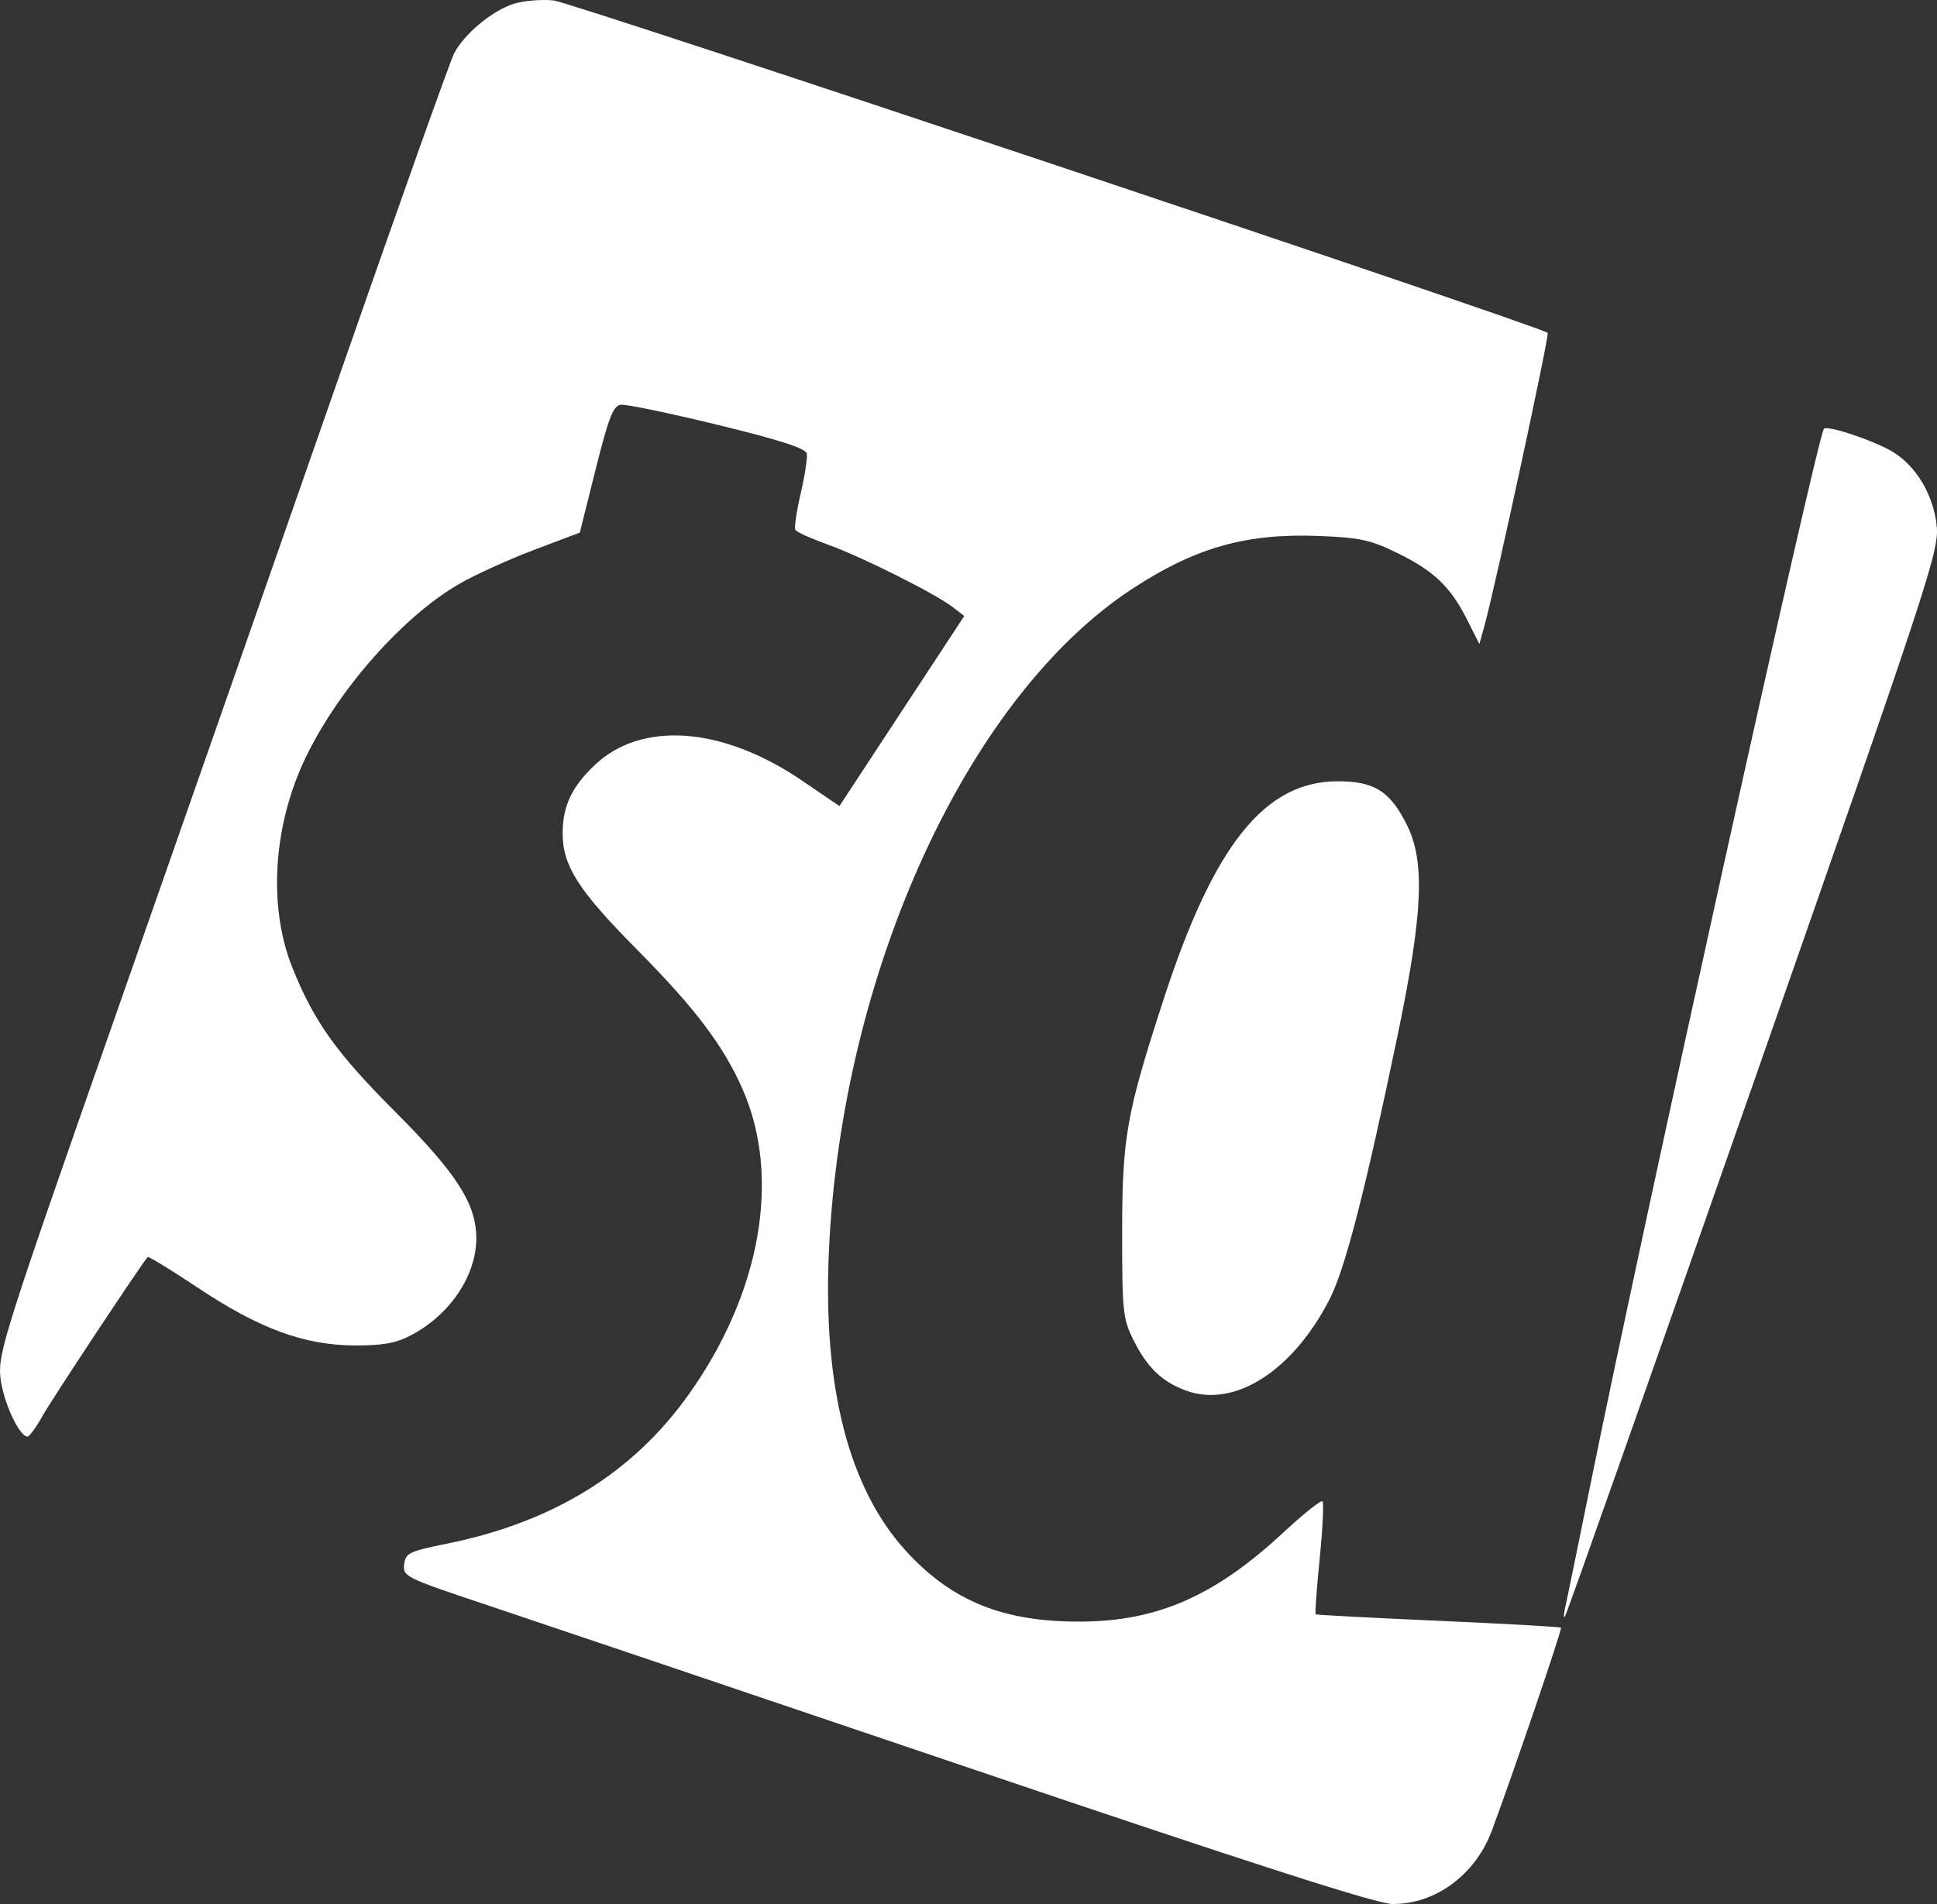 <?xml version="1.0" encoding="UTF-8" standalone="no"?>
<svg
   xmlns:dc="http://purl.org/dc/elements/1.1/"
   xmlns:cc="http://creativecommons.org/ns#"
   xmlns:rdf="http://www.w3.org/1999/02/22-rdf-syntax-ns#"
   xmlns:svg="http://www.w3.org/2000/svg"
   xmlns="http://www.w3.org/2000/svg"
   version="1.1"
   id="svg2"
   viewBox="0 0 496.802 488.456"
   height="137.853mm"
   width="140.208mm">
  <rect x="0" y="0" width="496.802" height="488.456" fill="#333333" stroke="none"/>
  <defs
     id="defs4" />
  <g
     transform="translate(-92.242,-265.001)"
     id="layer1">
    <path
       id="path4147"
       d="m 340.664,718.496 c -56.719,-19.211 -112.579,-38.086 -124.133,-41.944 -20.257,-6.764 -20.995,-7.129 -20.625,-10.199 0.353,-2.932 1.228,-3.356 11.008,-5.344 27.178,-5.523 47.514,-18.05 61.84,-38.091 18.65,-26.09 23.922,-55.948 13.886,-78.641 -4.89,-11.057 -12.168,-20.681 -26.824,-35.469 -15.407,-15.546 -19.359,-21.774 -19.262,-30.354 0.076,-6.745 2.352,-11.552 8.071,-17.046 12.041,-11.566 32.843,-10.075 53.274,3.82 l 9.641,6.557 16.006,-24.377 16.006,-24.377 -2.881,-2.232 c -4.504,-3.489 -23.309,-12.924 -31.982,-16.045 -4.318,-1.554 -8.118,-3.258 -8.445,-3.786 -0.327,-0.528 0.281,-4.734 1.351,-9.345 1.069,-4.612 1.776,-9.233 1.57,-10.27 -0.266,-1.336 -6.927,-3.482 -22.875,-7.37 -12.375,-3.017 -23.561,-5.335 -24.859,-5.151 -1.922,0.272 -3.111,3.341 -6.418,16.568 l -4.059,16.234 -11.707,4.426 c -6.439,2.434 -15.026,6.328 -19.082,8.653 -15.59,8.936 -33.519,29.947 -41.132,48.204 -6.959,16.687 -7.628,35.919 -1.756,50.457 5.571,13.794 11.24,21.728 26.314,36.831 15.778,15.808 20.789,23.619 20.812,32.44 0.025,9.619 -6.812,19.741 -16.863,24.965 -3.801,1.976 -7.248,2.587 -14.375,2.55 -12.91,-0.067 -24.386,-4.287 -40.096,-14.746 -6.915,-4.604 -12.744,-8.174 -12.953,-7.934 -1.817,2.085 -24.678,36.636 -26.961,40.749 -1.622,2.922 -3.363,5.312 -3.868,5.312 -2.155,0 -6.349,-9.219 -6.956,-15.29 -0.615,-6.155 1.316,-12.216 29.585,-92.835 16.634,-47.438 42.554,-121.556 57.599,-164.708 15.046,-43.152 28.181,-80.053 29.189,-82.002 2.553,-4.936 9.622,-10.862 15.124,-12.678 2.545,-0.84 7.234,-1.249 10.42,-0.908 4.792,0.512 253.301,83.638 254.94,85.277 0.498,0.498 -13.421,65.018 -16.188,75.038 l -1.324,4.796 -3.101,-6.157 c -4.297,-8.531 -8.448,-12.525 -17.799,-17.129 -6.977,-3.435 -9.639,-4.022 -20.16,-4.444 -18.662,-0.75 -31.671,2.911 -47.831,13.461 -42.297,27.612 -74.72,98.357 -77.949,170.08 -1.569,34.852 5.11,60.805 19.779,76.855 11.73,12.835 24.856,18.165 44.599,18.113 19.849,-0.053 34.622,-6.536 52.281,-22.945 5.092,-4.731 9.565,-8.295 9.939,-7.92 0.375,0.375 0.051,6.989 -0.719,14.697 -0.771,7.709 -1.238,14.143 -1.038,14.299 0.2,0.156 14.352,0.902 31.449,1.657 17.097,0.755 31.263,1.551 31.481,1.769 0.346,0.346 -12.151,37.039 -17.726,52.044 -4.209,11.33 -14.447,18.906 -25.465,18.845 -4.015,-0.022 -35.143,-10.029 -108.75,-34.96 z m 153.032,-41.207 c 0.405,-1.717 3.292,-15.779 6.416,-31.247 13.43,-66.488 58.304,-269.419 59.938,-271.053 0.956,-0.956 13.135,3.154 17.751,5.99 5.999,3.686 10.406,11.177 11.172,18.99 0.622,6.338 -1.906,14.019 -47.039,142.931 -26.233,74.928 -47.983,136.521 -48.335,136.872 -0.352,0.352 -0.308,-0.766 0.096,-2.483 z m -97.213,-55.53 c -6.229,-2.274 -10.012,-5.916 -13.568,-13.064 -2.673,-5.372 -2.875,-7.318 -2.861,-27.654 0.017,-24.377 1.094,-30.394 10.741,-60 12.795,-39.266 25.818,-55.559 44.446,-55.606 9.479,-0.024 13.484,2.486 17.838,11.179 4.704,9.392 4.125,22.708 -2.338,53.801 -8.281,39.834 -13.455,59.965 -17.415,67.751 -9.409,18.502 -24.432,28.122 -36.843,23.591 z"
       style="fill:#fff" />
  </g>
</svg>
